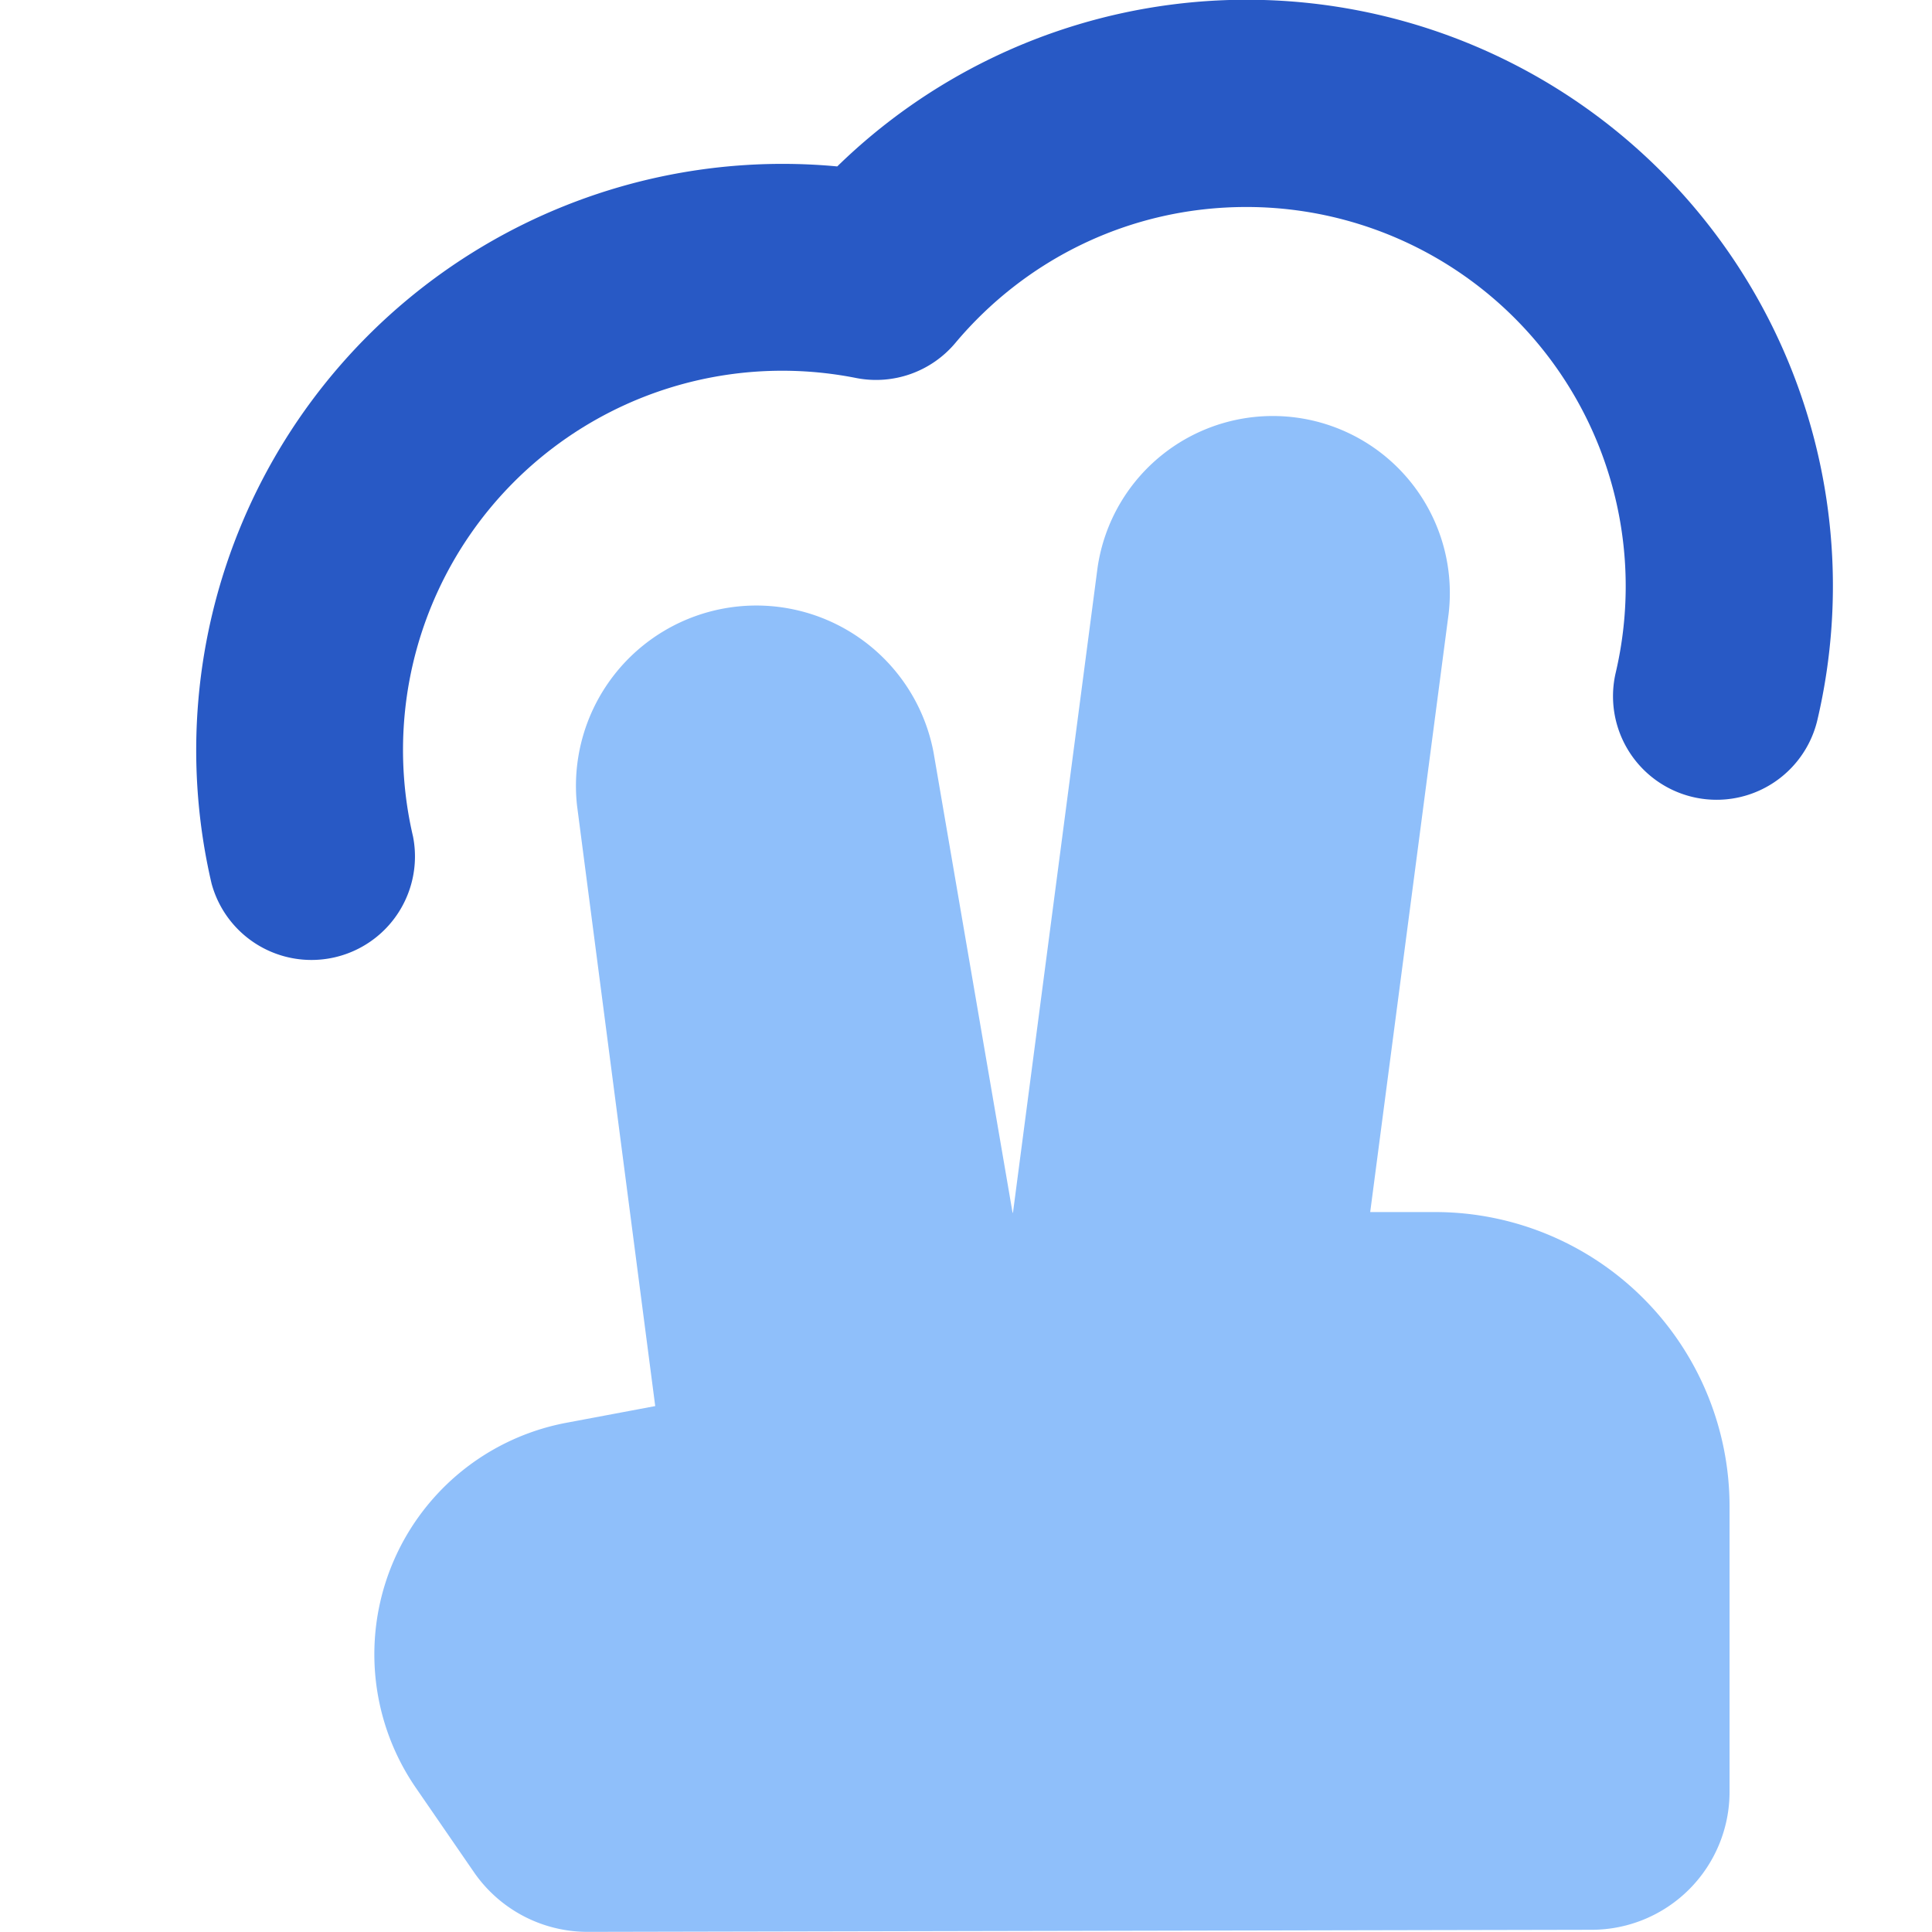 <svg xmlns="http://www.w3.org/2000/svg" fill="none" viewBox="0 0 14 14" id="Two-Finger-Tap--Streamline-Core">
  <desc>
    Two Finger Tap Streamline Icon: https://streamlinehq.com
  </desc>
  <g id="two-finger-tap">
    <path id="Ellipse 302 (Stroke)" fill="#2859c5" fill-rule="evenodd" d="M9.031 1.5c-0.846 0 -1.602 0.382 -2.108 0.985a0.75 0.75 0 0 1 -0.72 0.254 2.748 2.748 0 0 0 -3.21 3.323 0.75 0.75 0 0 1 -1.46 0.34 4.249 4.249 0 0 1 4.534 -5.196 4.248 4.248 0 0 1 7.103 4.009 0.75 0.75 0 1 1 -1.462 -0.34A2.748 2.748 0 0 0 9.031 1.5Z" clip-rule="evenodd" stroke-width="1"></path>
    <g id="Vector 107">
      <path fill="#8fbffa" d="m4.182 5.842 0.566 4.347 -0.644 0.121a1.707 1.707 0 0 0 -1.09 2.646l0.42 0.61a1 1 0 0 0 0.826 0.433l7.275 -0.015a1 1 0 0 0 0.998 -1l0 -2.067a2.134 2.134 0 0 0 -2.134 -2.134h-0.47l0.568 -4.333a1.283 1.283 0 0 0 -2.544 -0.334l-0.612 4.667 -0.003 0.008 -0.573 -3.338a1.307 1.307 0 0 0 -2.583 0.39Z" stroke-width="1"></path>
    </g>
  </g>
</svg>